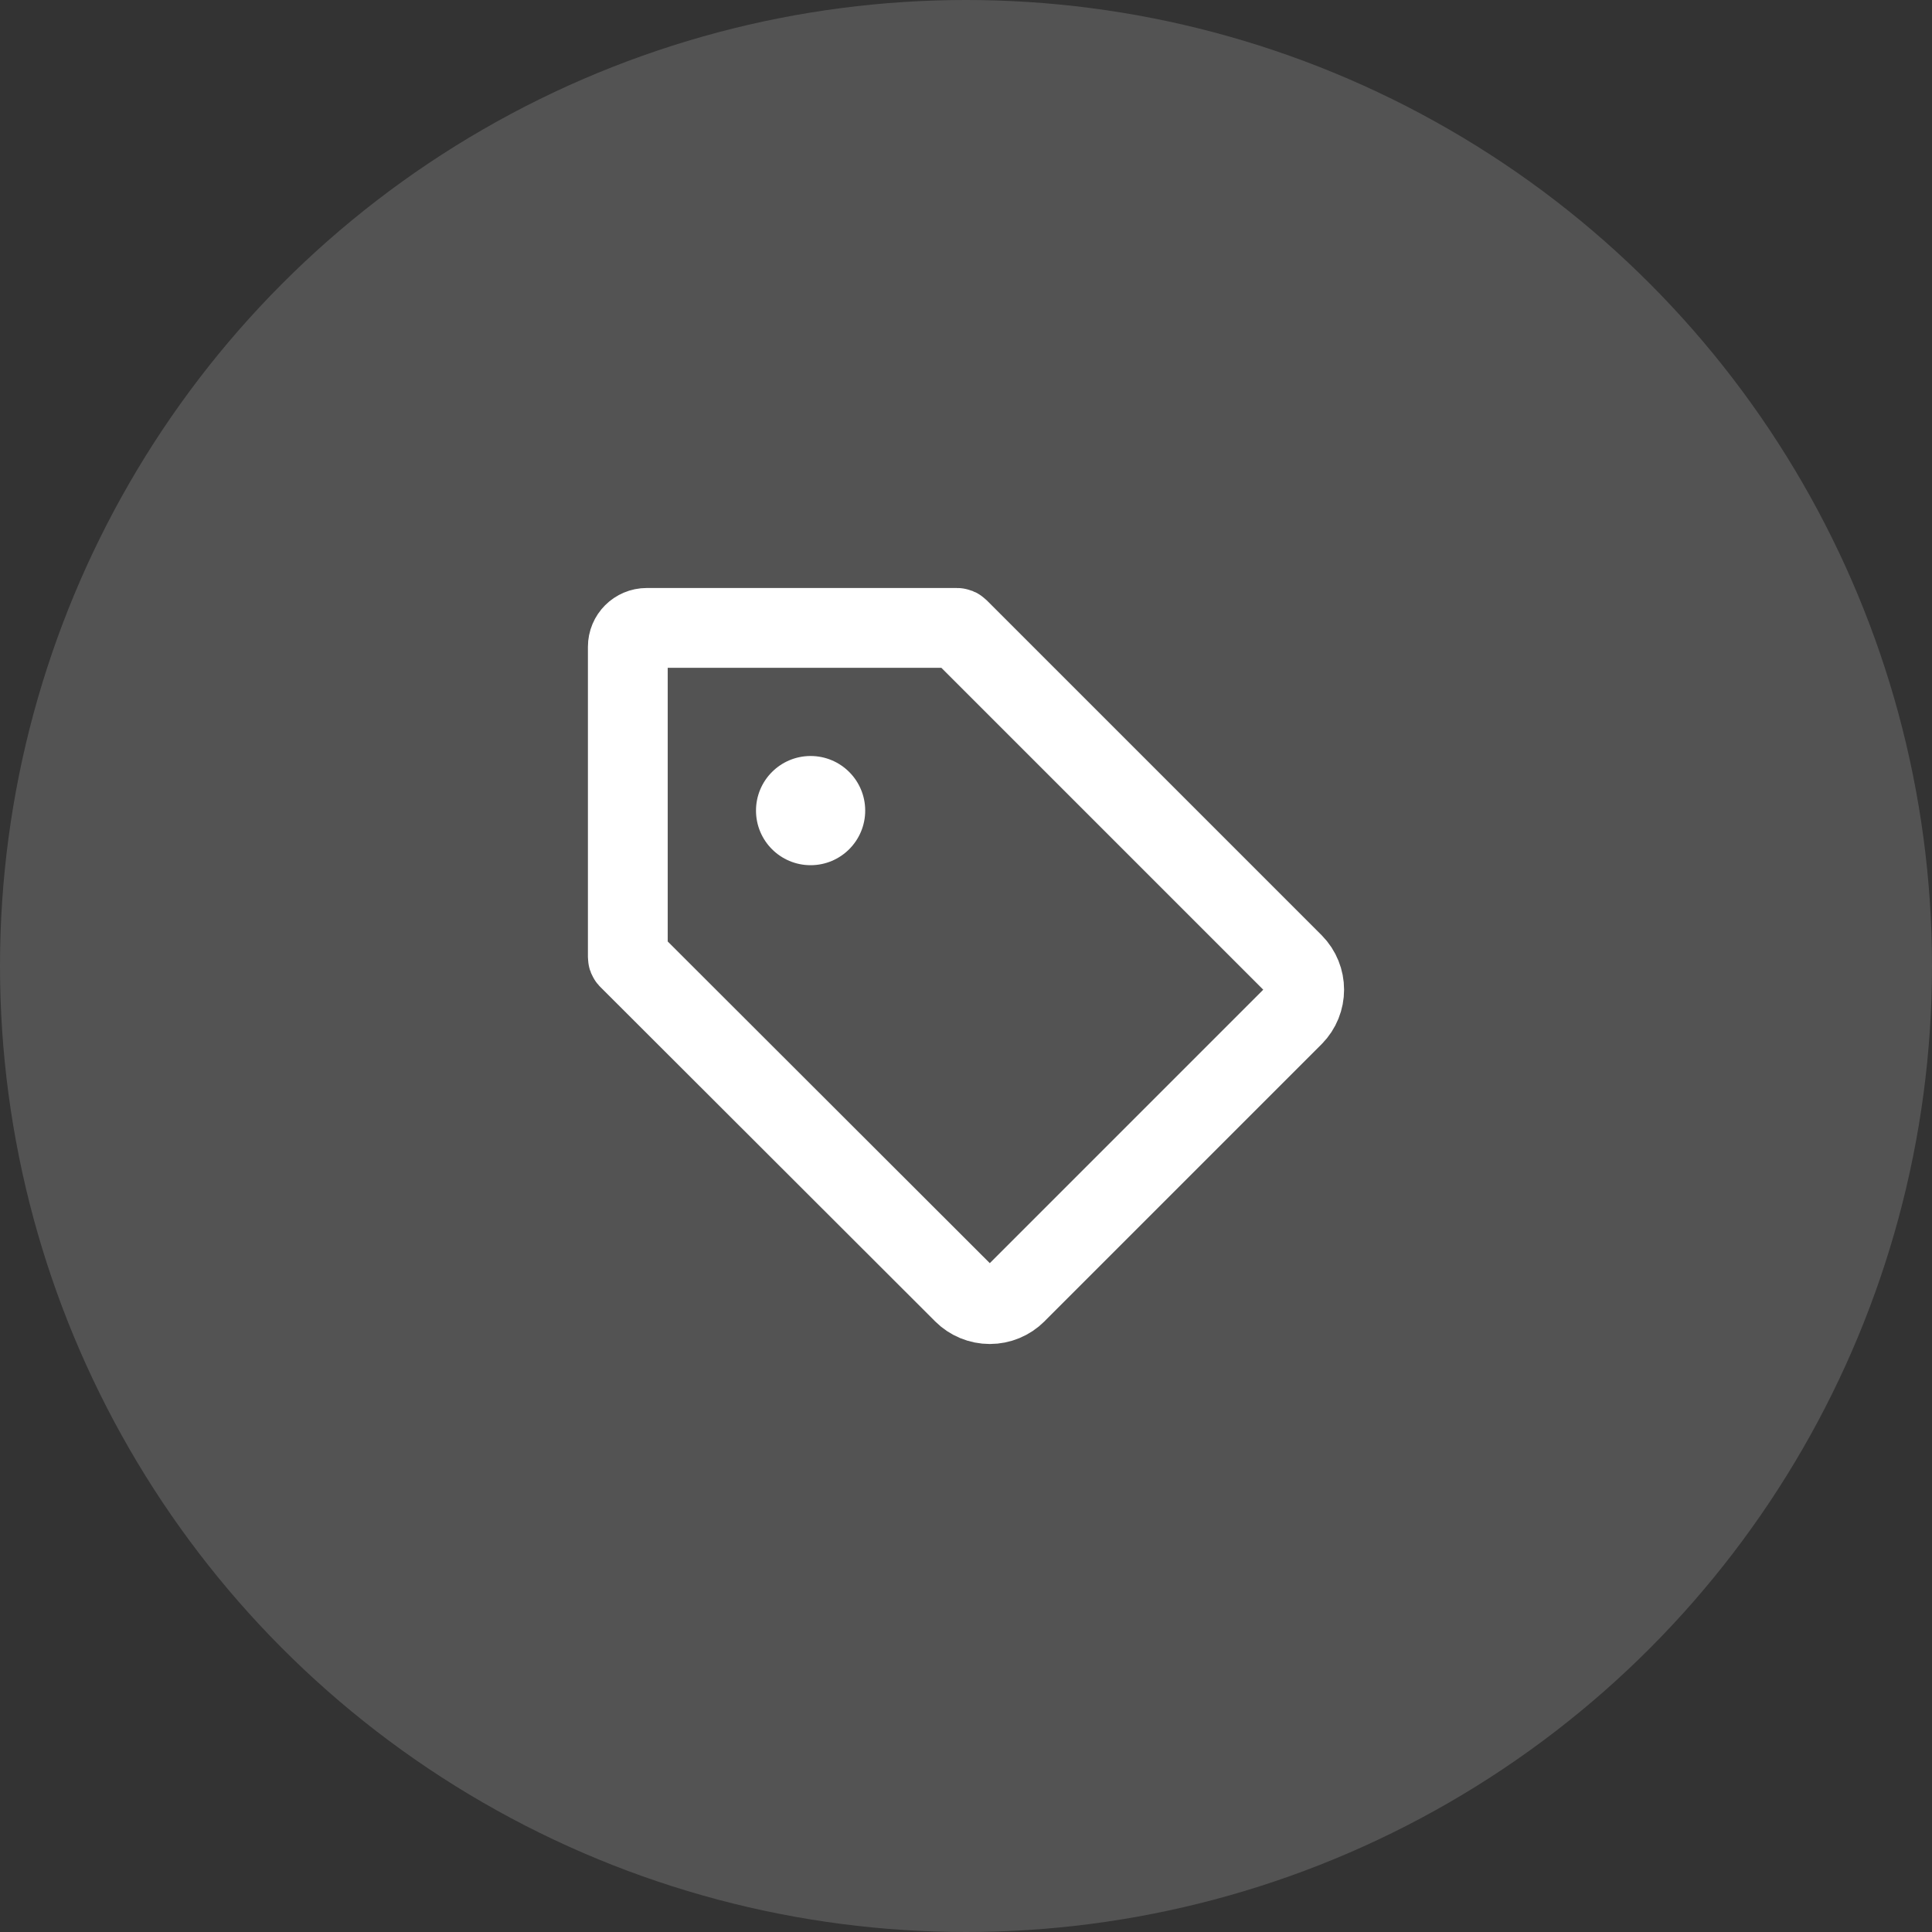 <svg width="46" height="46" viewBox="0 0 46 46" fill="none" xmlns="http://www.w3.org/2000/svg">
<rect x="0" y="0" width="46" height="46" fill="#333333" stroke="none"/>
<g id="&#231;&#188;&#150;&#231;&#187;&#132;">
<circle id="&#230;&#164;&#173;&#229;&#156;&#134;&#229;&#189;&#162;" cx="23" cy="23" r="23" fill="#FEFEFE" fill-opacity="0.16"/>
<g id="Icon / Basic">
<path id="Vector" d="M24.197 30.788L24.197 30.789C24.03 30.956 23.803 31.05 23.567 31.05C23.33 31.05 23.104 30.956 22.936 30.789L22.936 30.788L14.962 22.824C14.953 22.814 14.948 22.802 14.948 22.788V15.4C14.948 15.152 15.149 14.95 15.398 14.95H22.786C22.799 14.95 22.812 14.955 22.822 14.965L30.793 22.936C30.794 22.937 30.794 22.937 30.794 22.937C31.138 23.284 31.138 23.844 30.794 24.191C30.794 24.192 30.794 24.192 30.793 24.192L24.197 30.788Z" stroke="white" stroke-width="1.9" stroke-linecap="round" stroke-linejoin="round"/>
<path id="Vector_2" fill-rule="evenodd" clip-rule="evenodd" d="M19.3 20.6C20.018 20.6 20.6 20.018 20.6 19.3C20.6 18.582 20.018 18 19.3 18C18.582 18 18 18.582 18 19.3C18 20.018 18.582 20.6 19.3 20.6Z" fill="white"/>
</g>
</g>
</svg>
